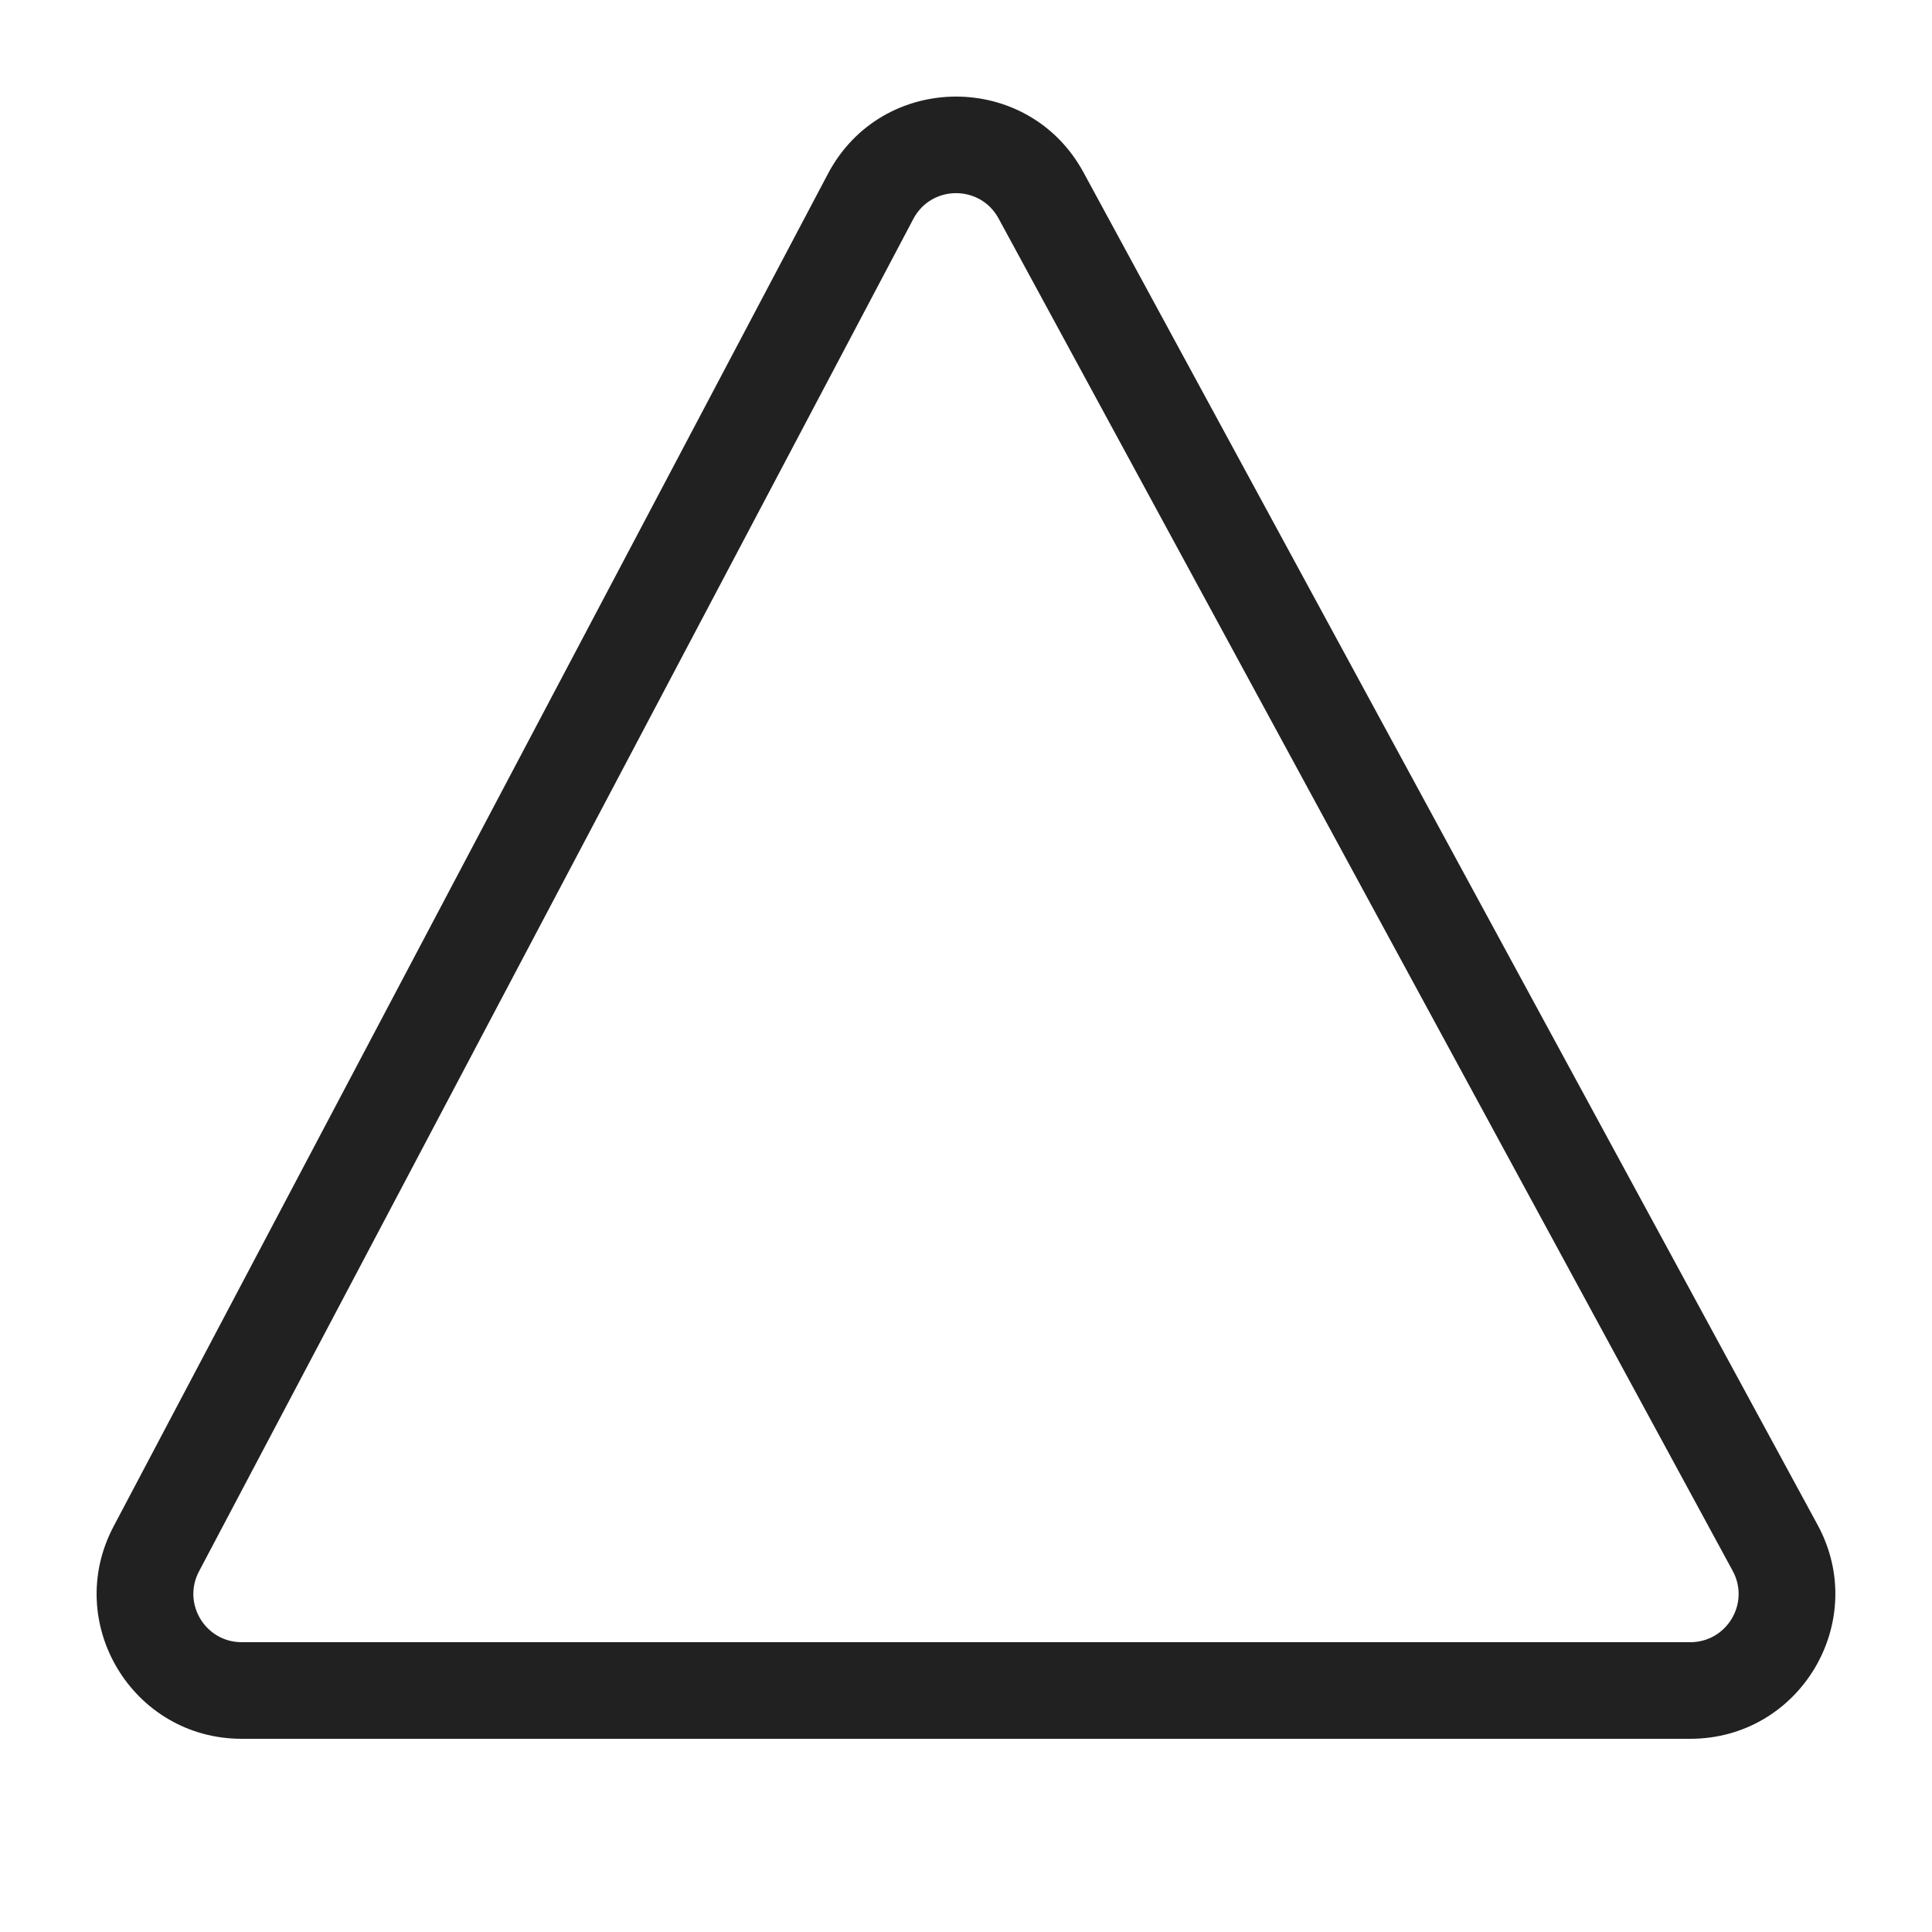 <svg viewBox="0 0 20 20" fill="none" xmlns="http://www.w3.org/2000/svg">
<path d="M2.502 18C1.372 18 0.648 16.799 1.176 15.801L8.571 1.799C9.13 0.74 10.644 0.732 11.216 1.784L18.816 15.786C19.358 16.785 18.635 18 17.497 18H2.502ZM2.06 16.267C1.884 16.6 2.126 17 2.502 17L17.497 17C17.877 17 18.118 16.595 17.937 16.262L10.337 2.261C10.146 1.91 9.641 1.913 9.455 2.266L2.06 16.267Z" fill="#212121"/>
</svg>
